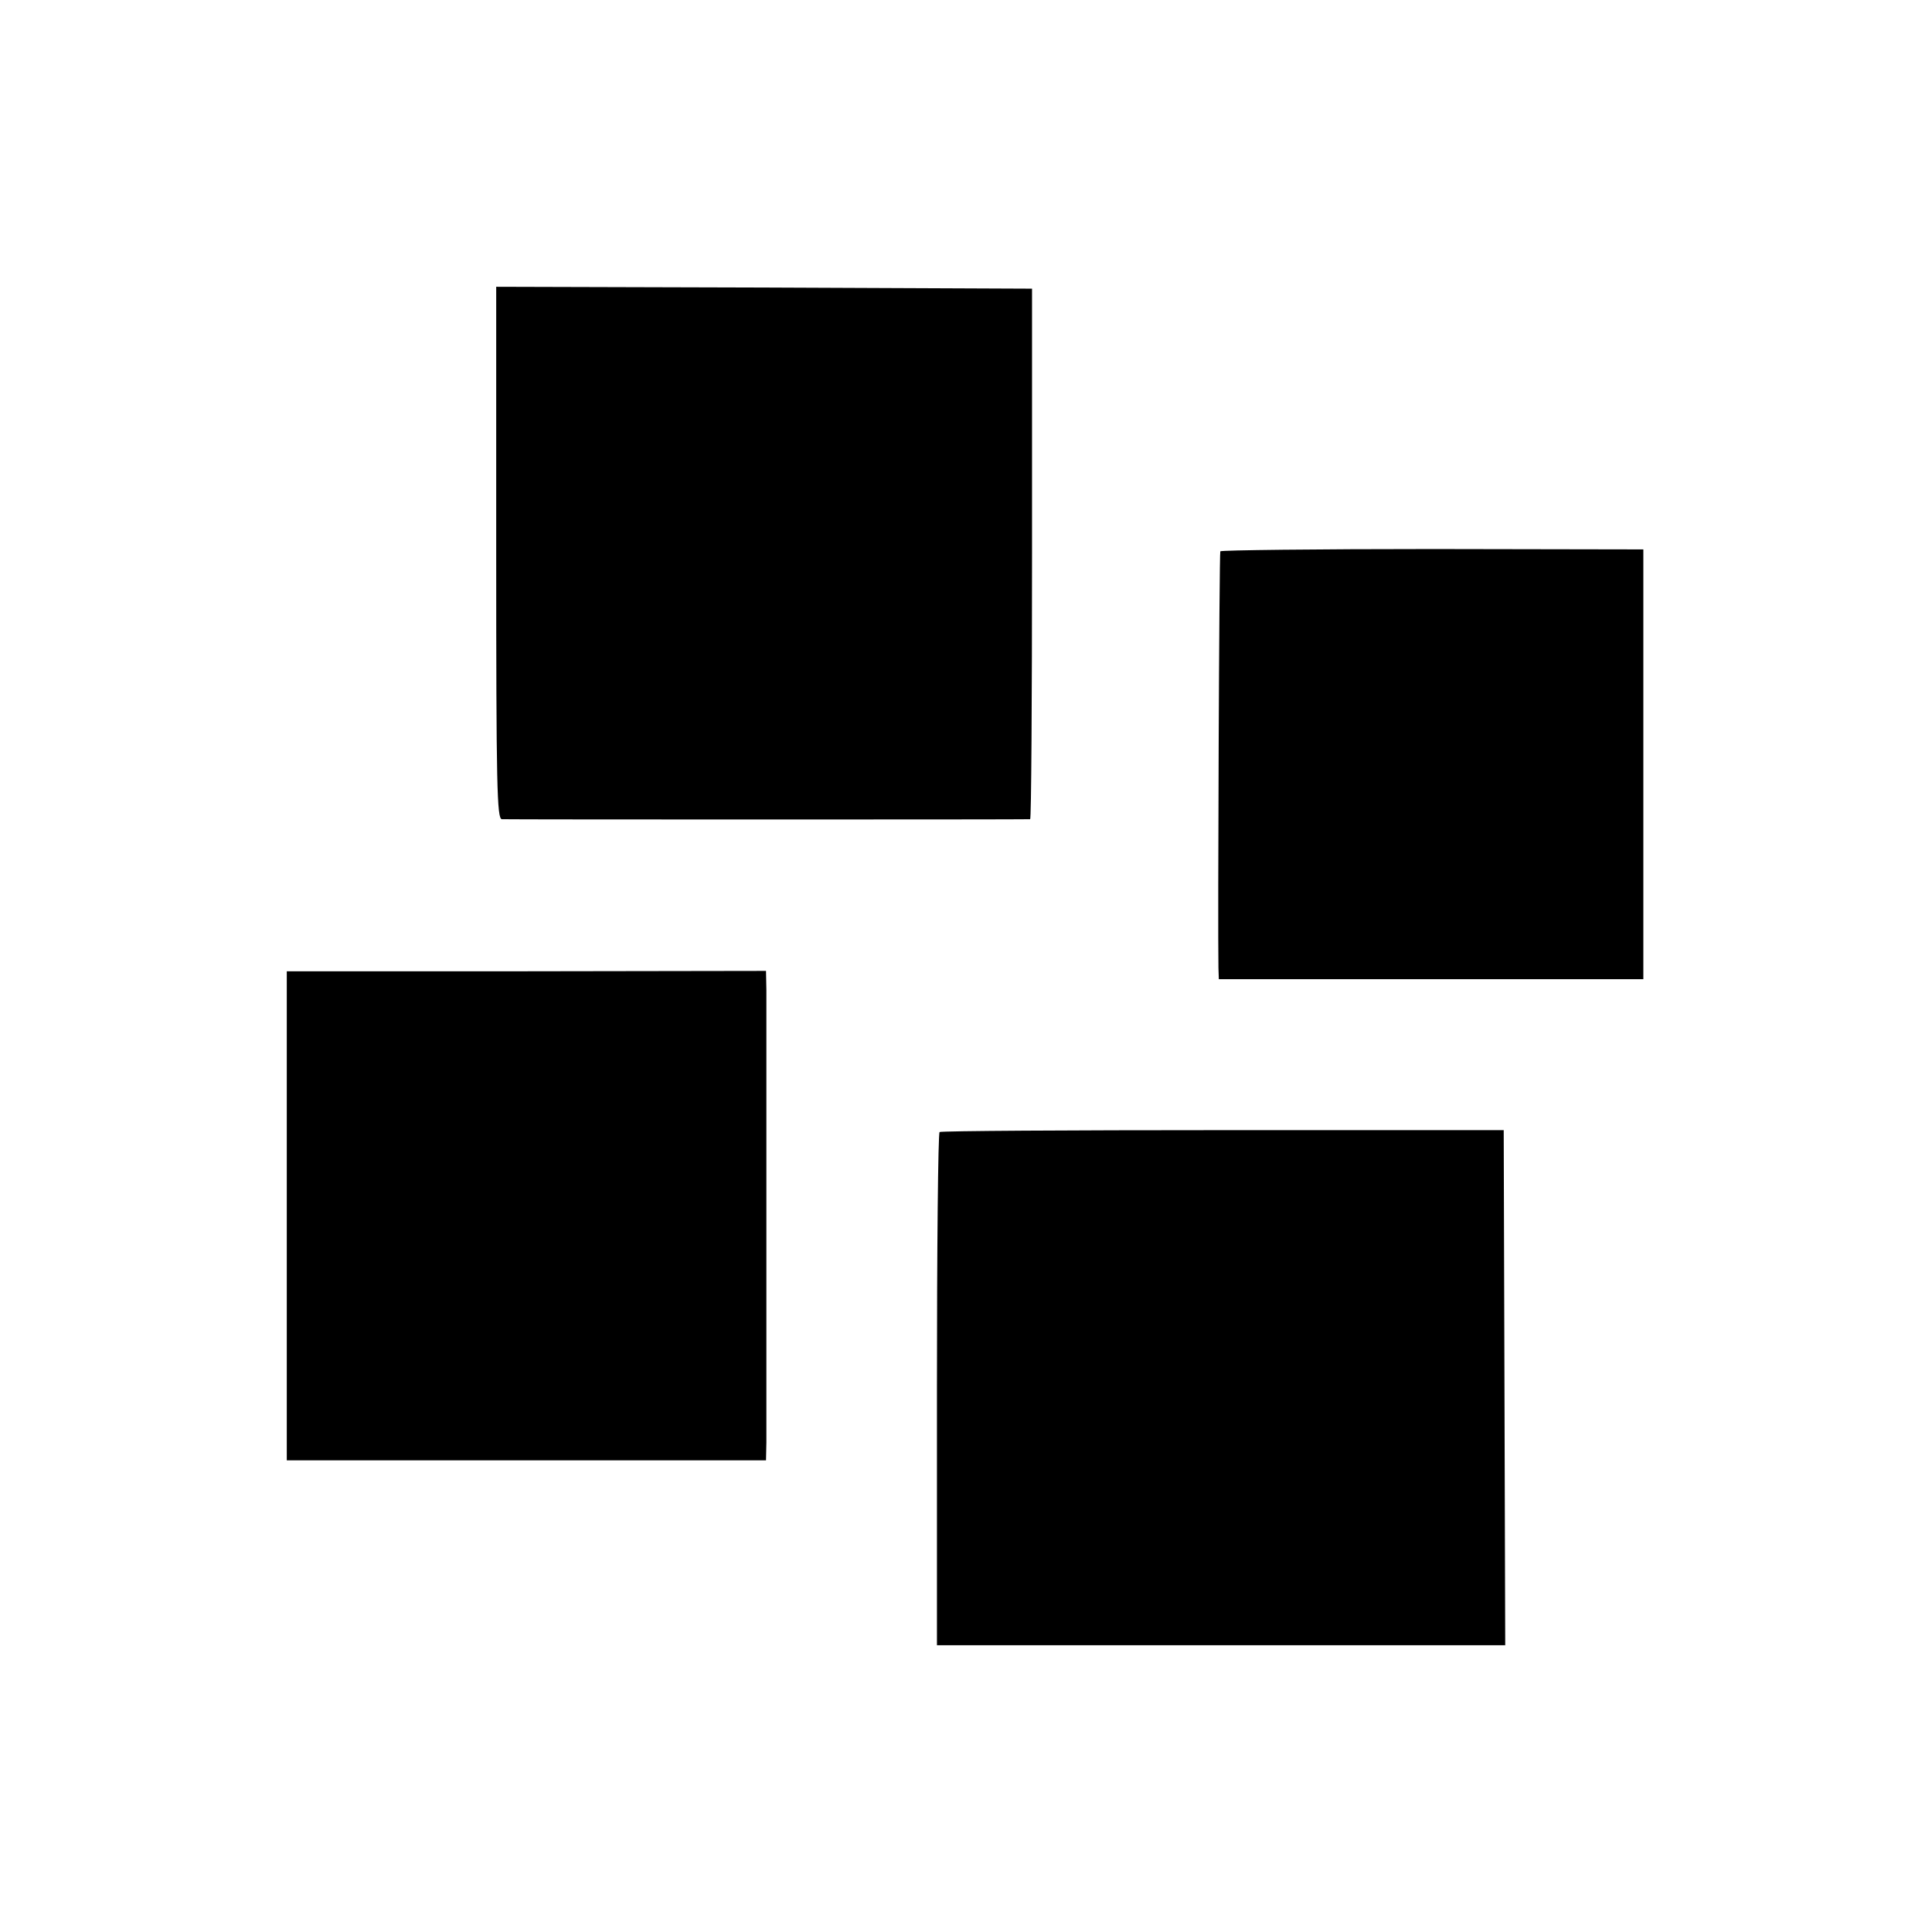 <?xml version="1.0" standalone="no"?>
<!DOCTYPE svg PUBLIC "-//W3C//DTD SVG 20010904//EN"
 "http://www.w3.org/TR/2001/REC-SVG-20010904/DTD/svg10.dtd">
<svg version="1.0" xmlns="http://www.w3.org/2000/svg"
 width="512pt" height="512pt" viewBox="0 0 512 512"
 preserveAspectRatio="xMidYMid meet">
<g transform="translate(0,512) scale(0.1,-0.1)"
fill="#000000" stroke="none">
<path d="M1315 3655 c0 -620 2 -705 15 -706 19 -1 1393 -1 1400 0 3 1 5 317 5
704 l0 702 -710 3 -710 2 0 -705z"/>
<path d="M3234 3659 c-3 -5 -7 -992 -5 -1104 l1 -30 563 0 562 0 0 570 0 569
-558 1 c-308 0 -561 -3 -563 -6z"/>
<path d="M760 1898 l0 -648 635 0 635 0 1 48 c0 67 0 1136 0 1198 l-1 51 -635
-1 -635 0 0 -648z"/>
<path d="M2490 2120 c-4 -3 -7 -310 -7 -682 l0 -678 753 0 753 0 -2 682 -2
683 -743 0 c-409 0 -747 -2 -752 -5z"/>
</g>
</svg>
